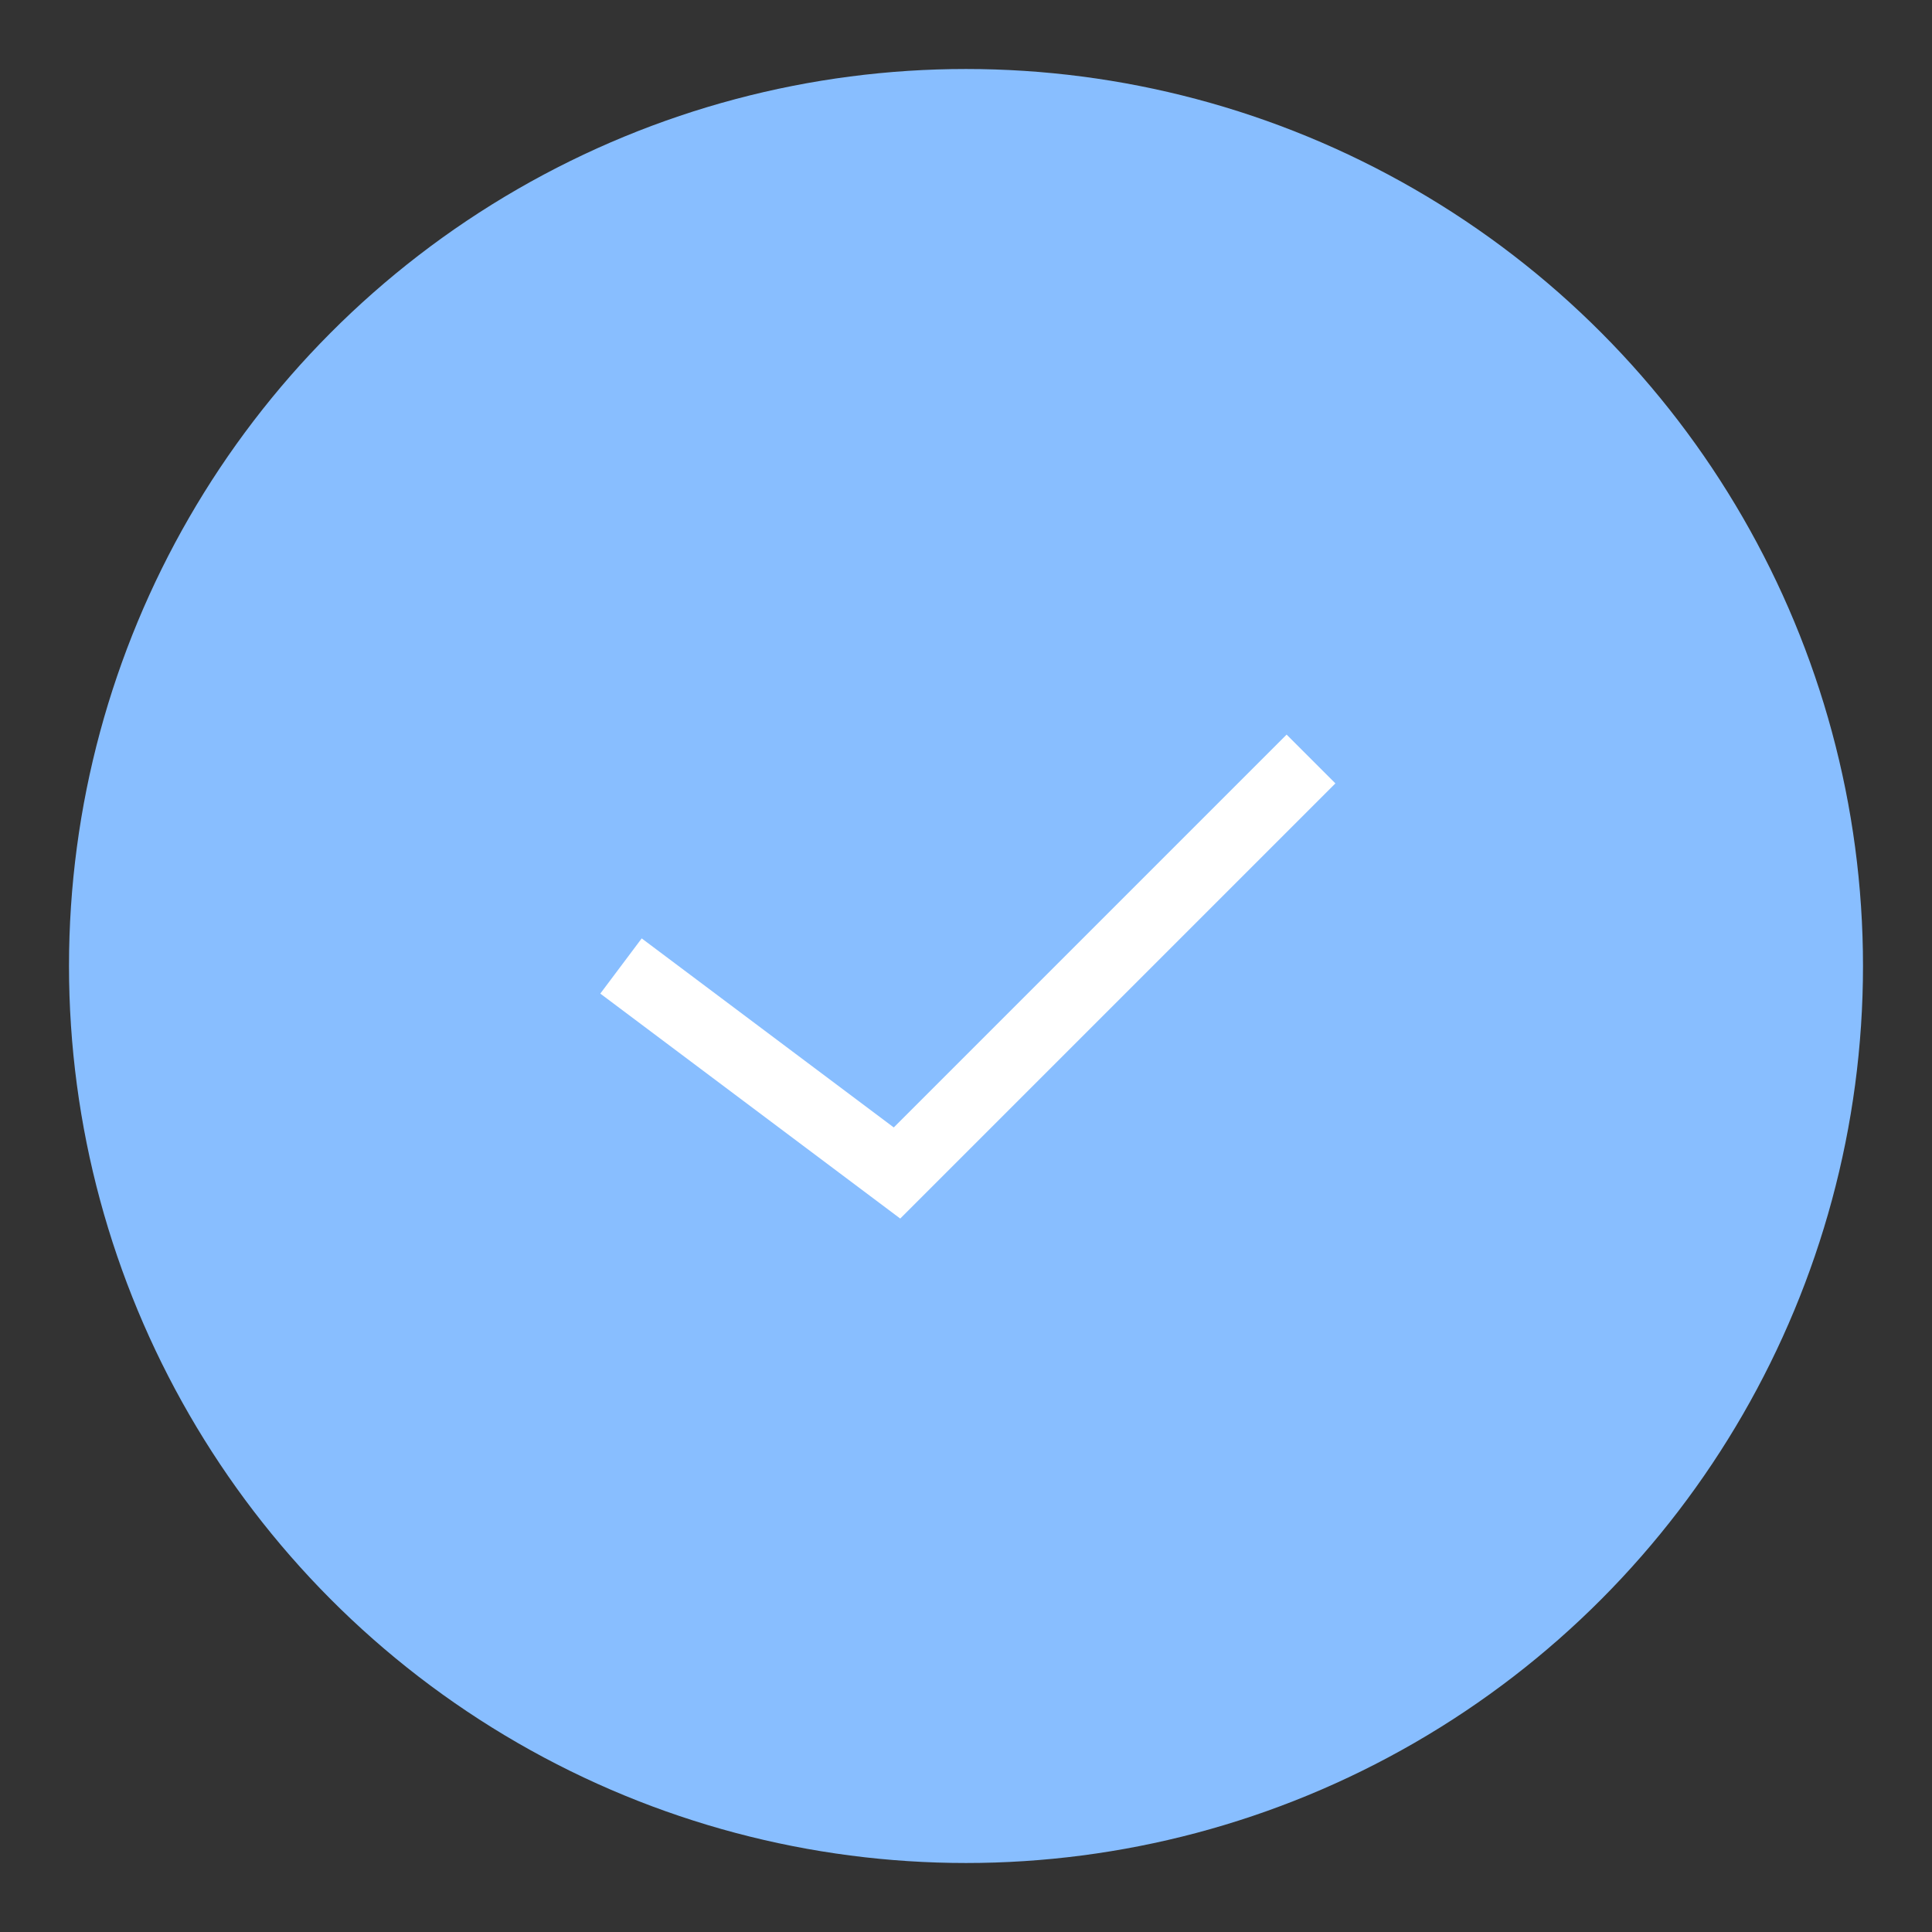 <?xml version="1.0" encoding="UTF-8"?>
<svg width="28px" height="28px" viewBox="0 0 28 28" version="1.1" xmlns="http://www.w3.org/2000/svg" xmlns:xlink="http://www.w3.org/1999/xlink">
    <rect x="0" y="0" width="28" height="28" fill="#333333" stroke="none"/>
    <title>icon-accept</title>
    <g id="补充页面" stroke="none" strokeWidth="1" fill="none" fillRule="evenodd">
        <g id="灵动课堂Guide-举手交互" transform="translate(-1521, -708)">
            <g id="编组-35" transform="translate(1325, 545)">
                <g id="编组-7" transform="translate(58, 7)">
                    <g id="编组-7备份-7" transform="translate(0, 150)">
                        <g id="信息" transform="translate(16, 6)">
                            <g id="icon-accept" transform="translate(122, 0)">
                                <rect id="icon-backward" fill="#565656" fillRule="nonzero" opacity="0" x="0" y="0" width="28" height="28" rx="4"></rect>
                                <!-- <circle id="椭圆形" fill="#0073FF" cx="14" cy="14" r="13"></circle> -->
                                <circle id="椭圆形" fill="#88beff" cx="14" cy="14" r="13"></circle>
                                <g id="Group-21-Copy" transform="translate(9, 11)" stroke="#FFFFFF" strokeWidth="1.5">
                                    <polyline id="Stroke-2" transform="translate(5, 3) rotate(-90) translate(-5, -3) " points="8 8 2 2 5 -2"></polyline>
                                </g>
                            </g>
                        </g>
                    </g>
                </g>
            </g>
        </g>
    </g>
</svg>